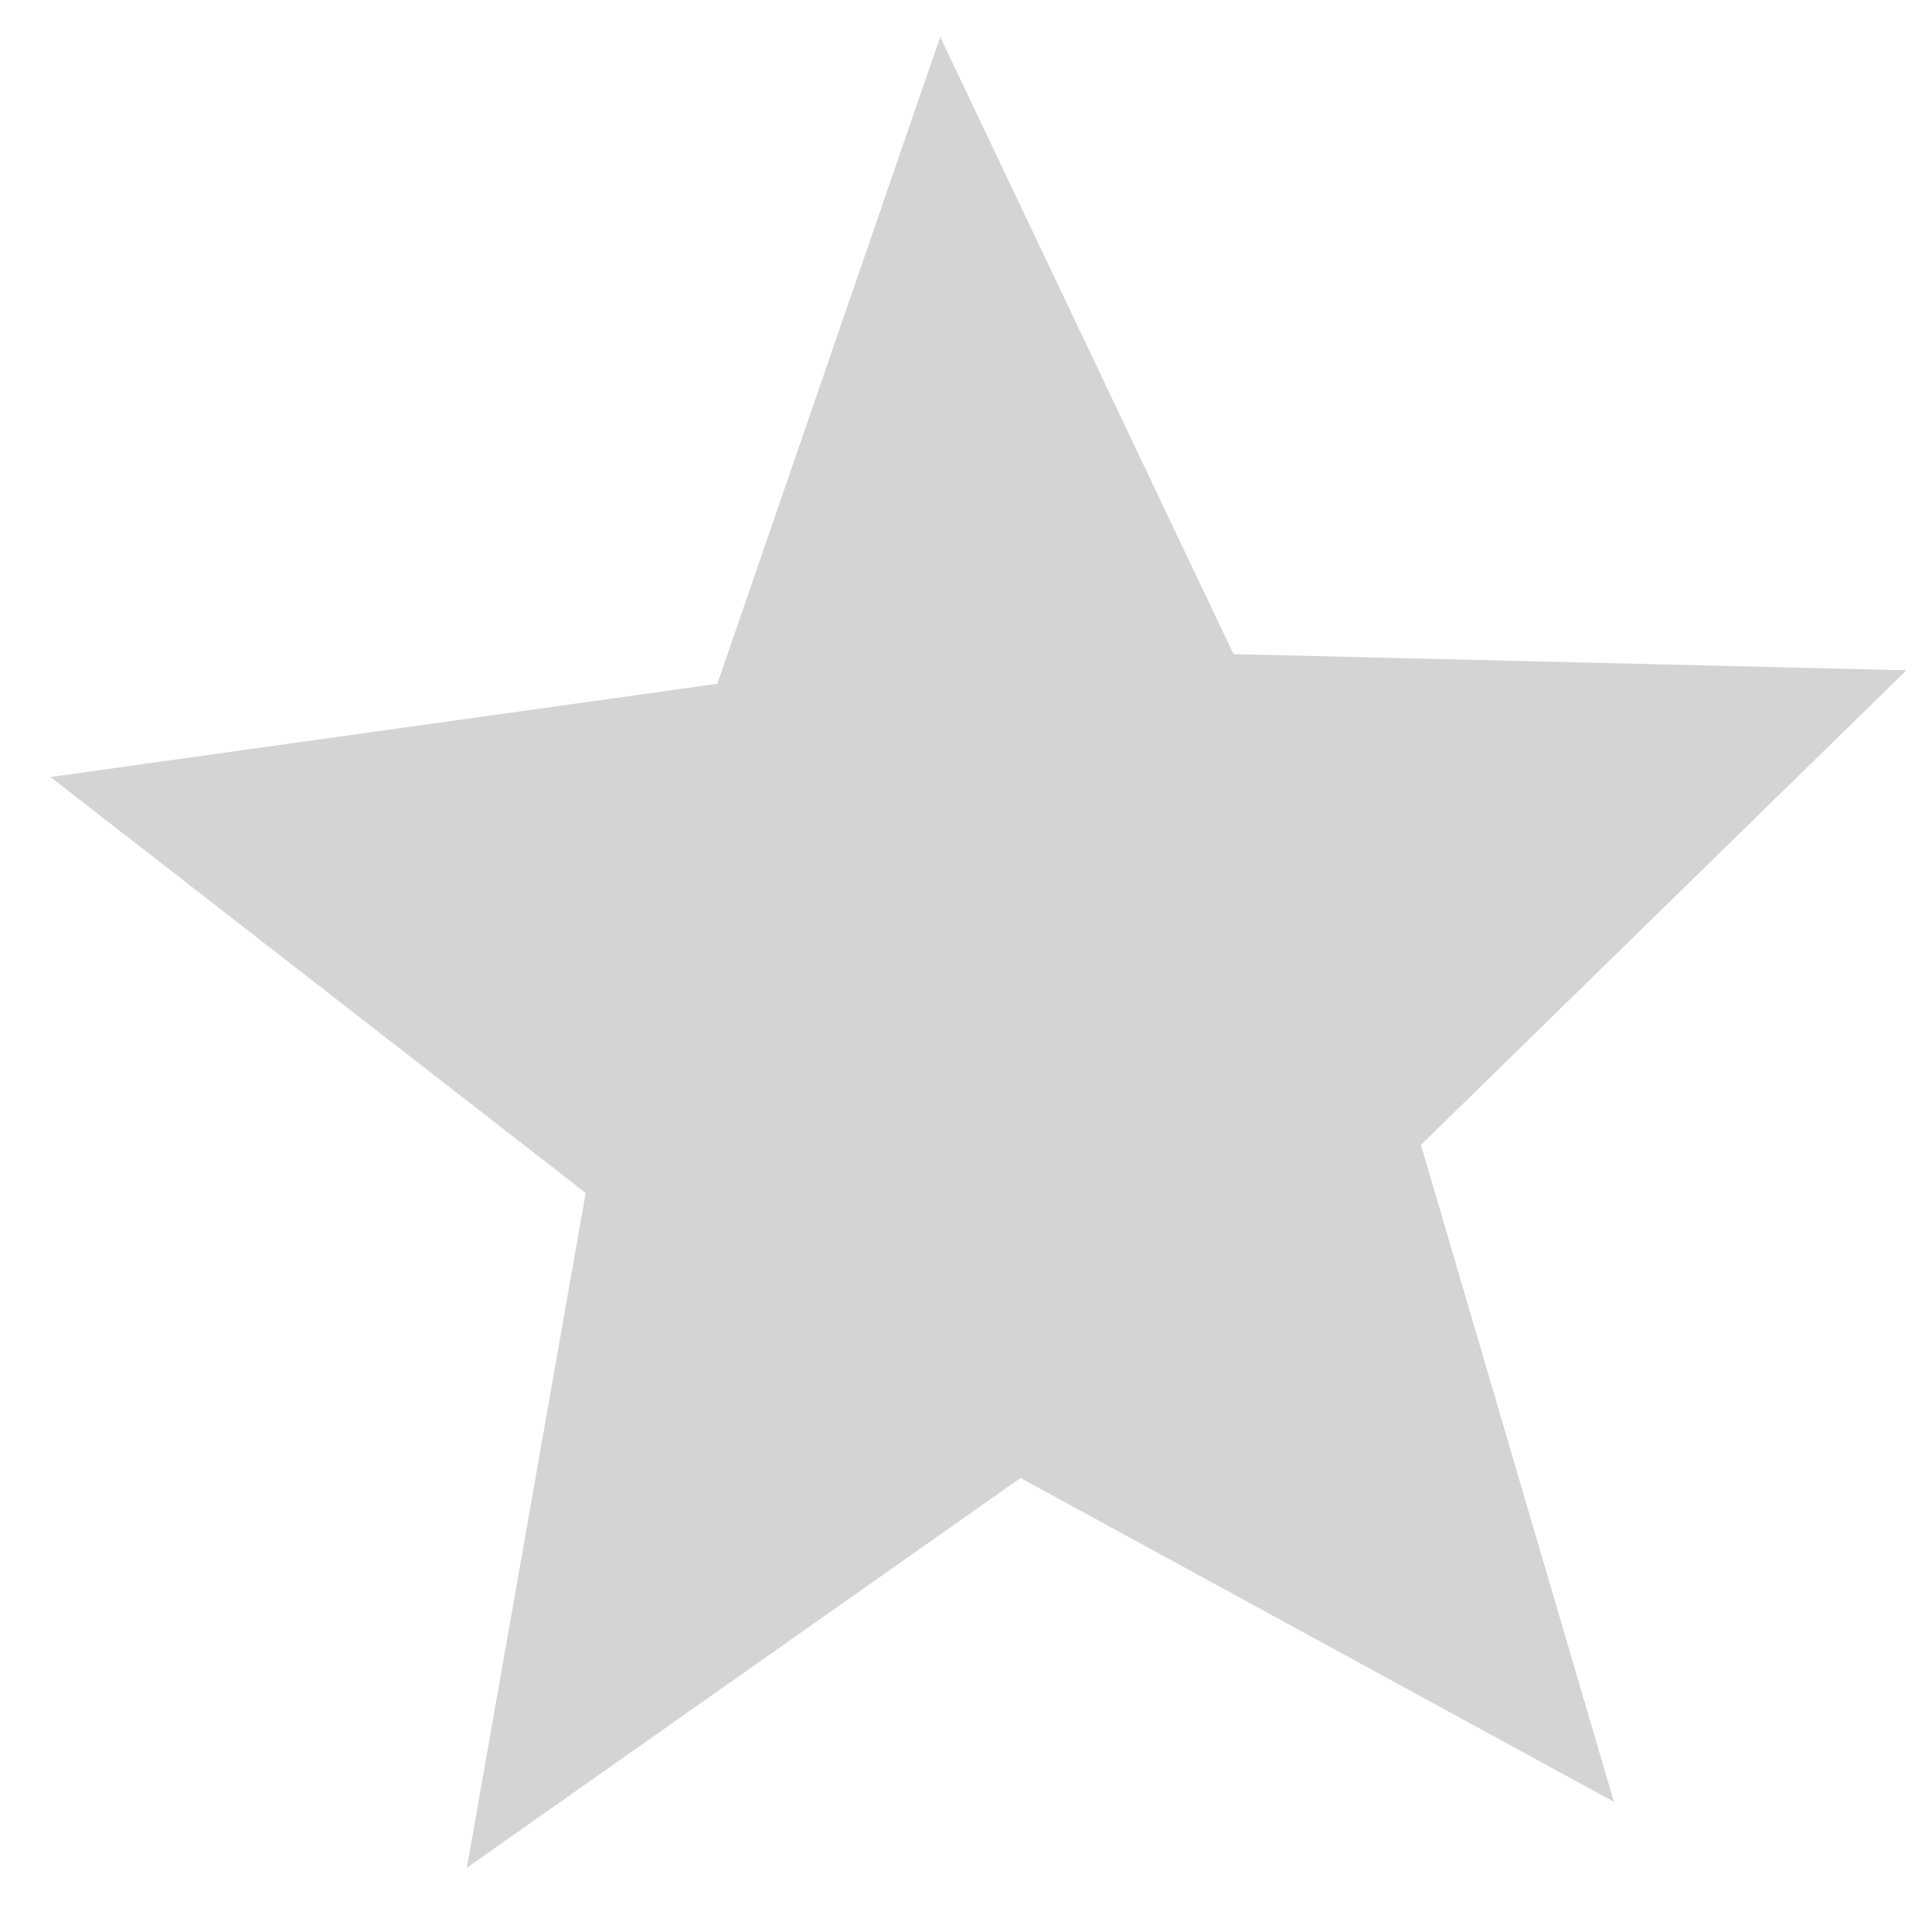 <svg width="28" height="28" viewBox="0 0 28 28" fill="none" xmlns="http://www.w3.org/2000/svg">
<path d="M6.766 27.069L14.79 21.42L23.39 26.113L20.593 16.593L27.63 9.714L17.877 9.48L13.626 0.535L10.396 9.91L0.731 11.261L8.488 17.289L6.766 27.069Z" fill="#D4D4D4"/>
</svg>
